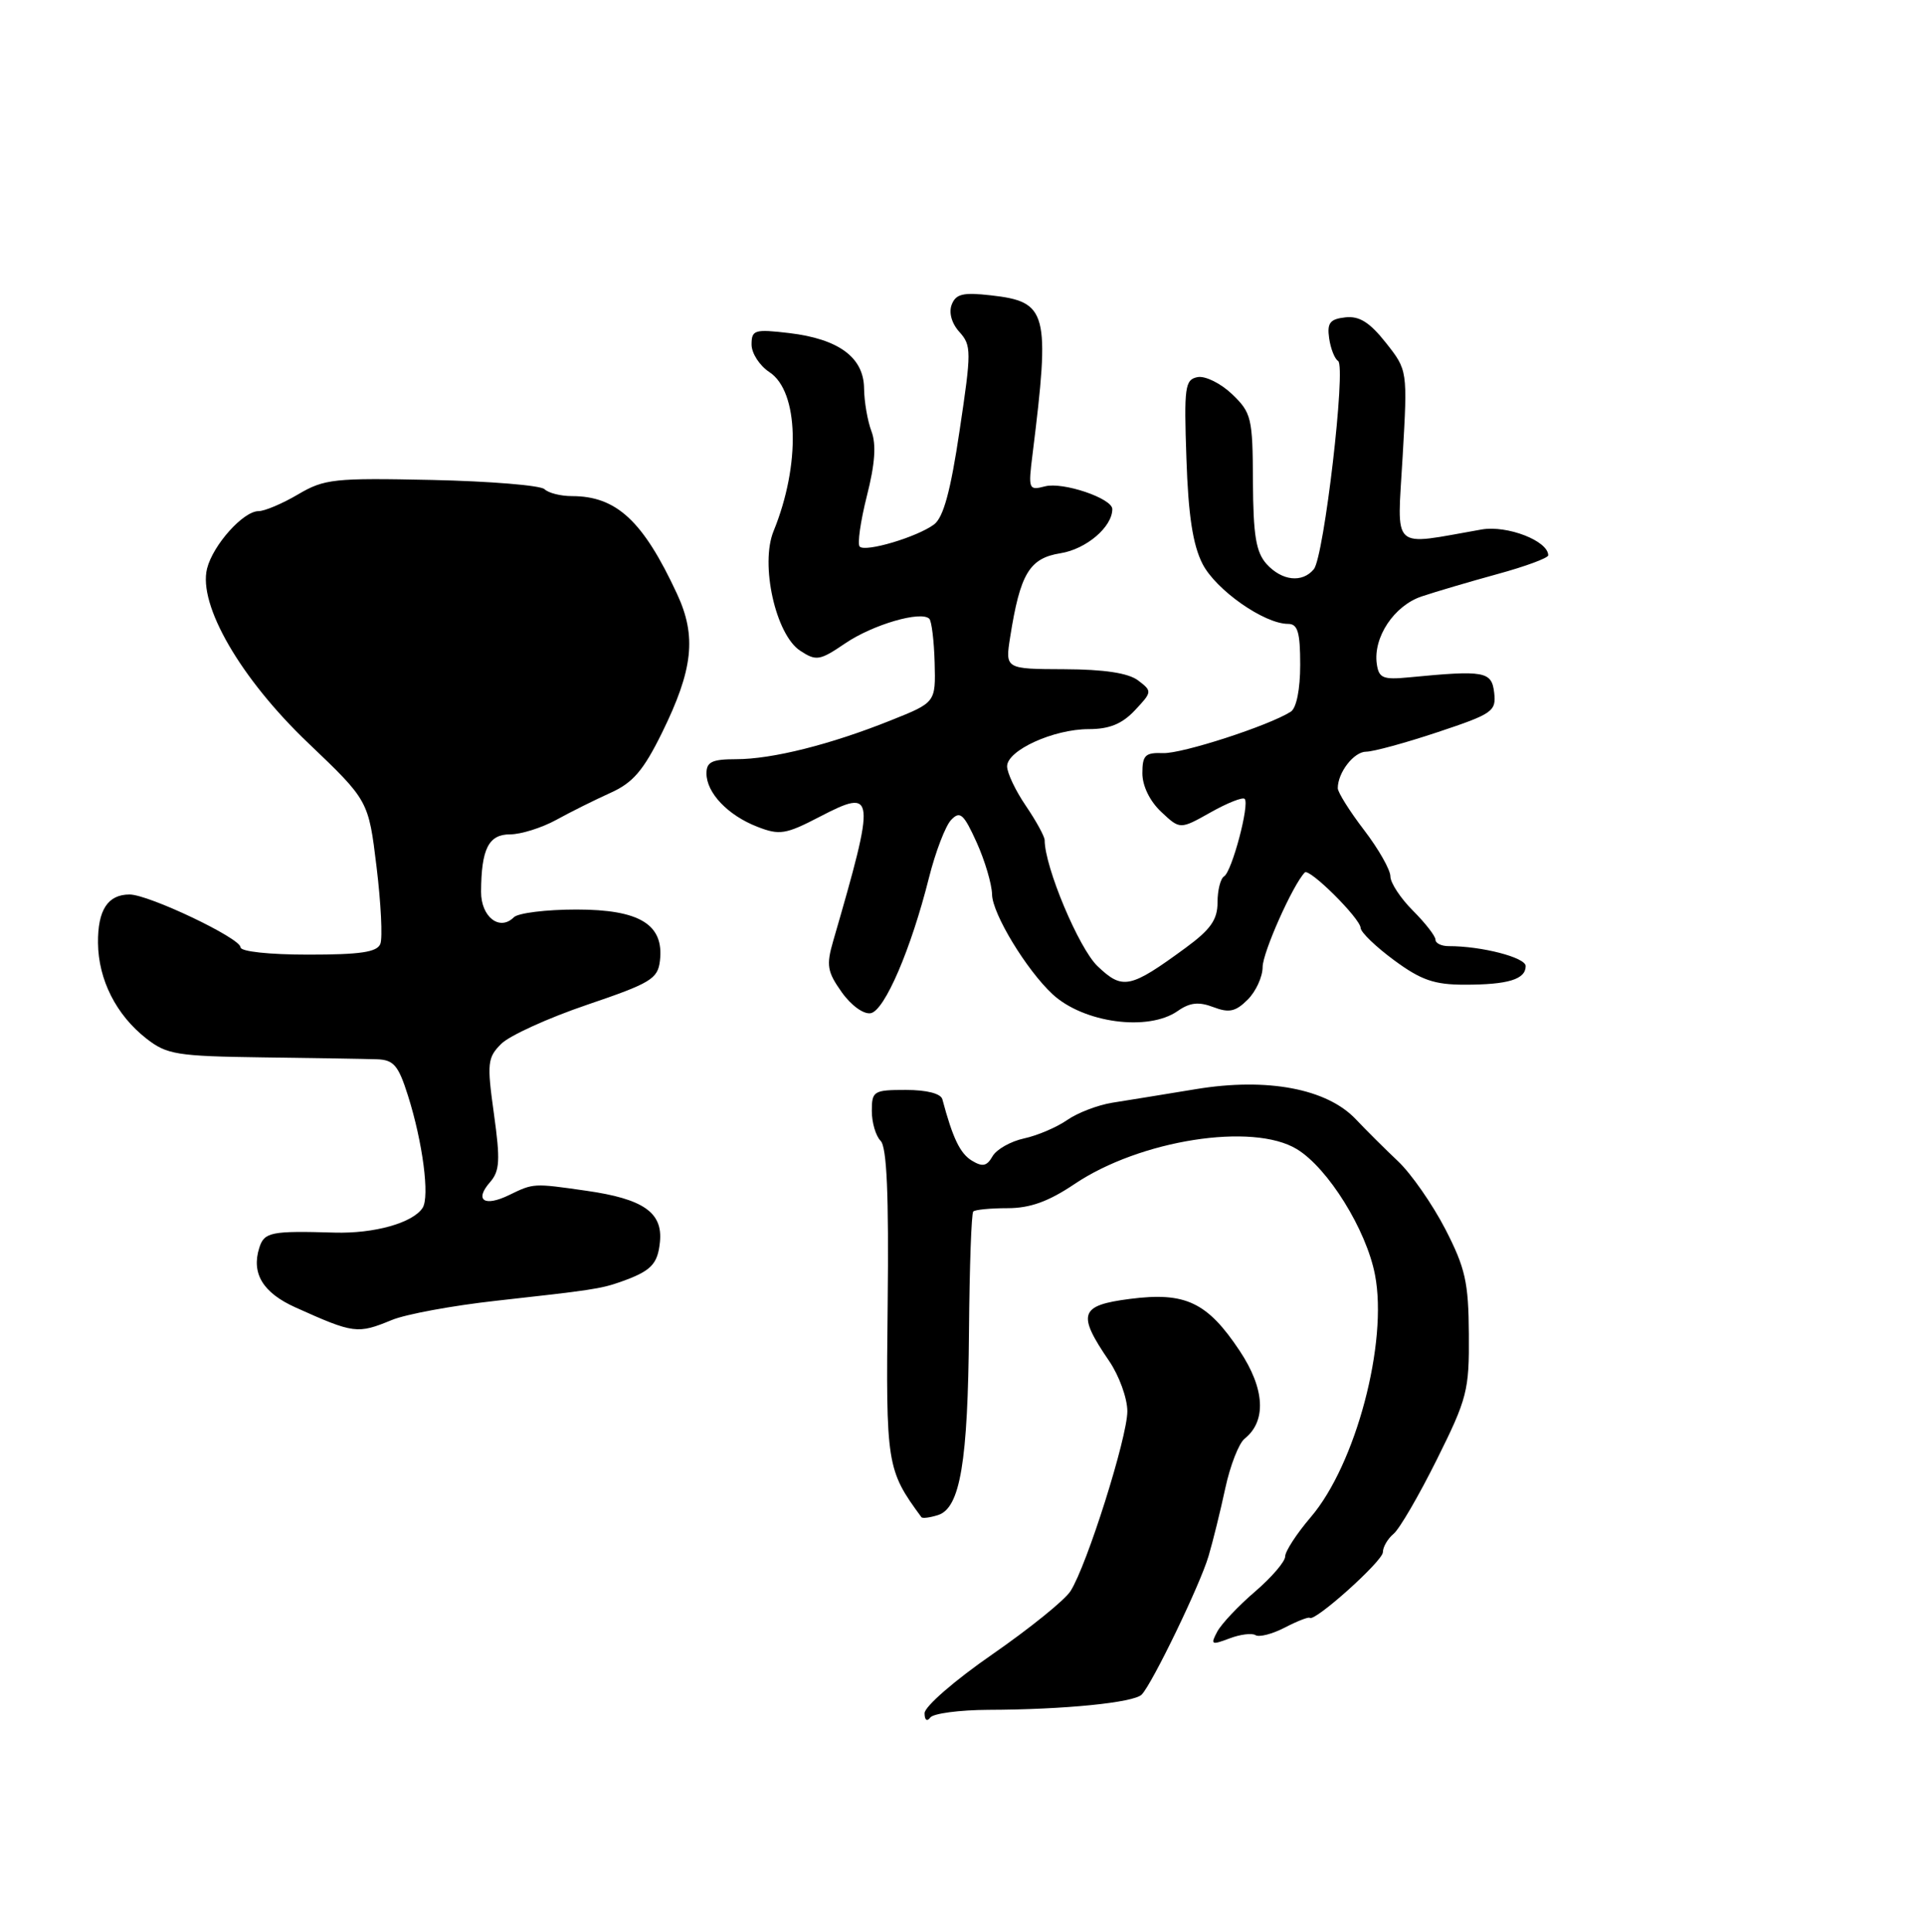 <?xml version="1.0" encoding="UTF-8" standalone="no"?>
<!DOCTYPE svg PUBLIC "-//W3C//DTD SVG 1.1//EN" "http://www.w3.org/Graphics/SVG/1.1/DTD/svg11.dtd" >
<svg xmlns="http://www.w3.org/2000/svg" xmlns:xlink="http://www.w3.org/1999/xlink" version="1.1" viewBox="0 0 256 257">
 <g >
 <path fill="currentColor"
d=" M 131.50 227.47 C 141.63 227.44 150.90 226.51 151.92 225.43 C 153.36 223.91 159.70 210.79 160.81 207.00 C 161.38 205.07 162.38 201.03 163.03 198.00 C 163.68 194.97 164.84 192.00 165.61 191.39 C 168.54 189.05 168.30 184.75 164.95 179.71 C 160.64 173.23 157.72 171.85 150.35 172.80 C 143.65 173.66 143.28 174.77 147.57 181.05 C 148.91 183.01 150.00 186.02 150.00 187.75 C 150.00 191.22 144.62 208.26 142.44 211.67 C 141.68 212.87 136.99 216.65 132.03 220.09 C 127.04 223.54 123.01 227.04 123.02 227.92 C 123.02 228.83 123.34 229.08 123.77 228.50 C 124.17 227.95 127.65 227.49 131.50 227.47 Z  M 167.05 217.53 C 167.54 217.84 169.30 217.38 170.96 216.52 C 172.62 215.66 174.11 215.08 174.27 215.23 C 174.90 215.83 184.00 207.67 184.00 206.50 C 184.00 205.81 184.64 204.71 185.42 204.06 C 186.21 203.41 188.79 198.97 191.17 194.19 C 195.22 186.06 195.50 184.98 195.44 177.50 C 195.40 170.58 194.97 168.69 192.30 163.50 C 190.59 160.20 187.77 156.15 186.03 154.50 C 184.28 152.85 181.75 150.33 180.40 148.90 C 176.55 144.83 168.61 143.33 159.15 144.89 C 154.94 145.58 149.93 146.40 148.00 146.70 C 146.07 147.01 143.38 148.04 142.00 149.00 C 140.62 149.96 138.04 151.07 136.26 151.45 C 134.47 151.84 132.58 152.91 132.06 153.83 C 131.31 155.15 130.73 155.27 129.30 154.40 C 127.74 153.44 126.77 151.42 125.39 146.25 C 125.19 145.48 123.31 145.00 120.53 145.00 C 116.24 145.00 116.00 145.15 116.00 147.80 C 116.00 149.34 116.53 151.13 117.17 151.77 C 118.00 152.60 118.27 158.88 118.11 173.50 C 117.87 194.89 117.97 195.55 122.60 201.84 C 122.74 202.03 123.73 201.90 124.81 201.56 C 127.76 200.62 128.79 194.51 128.93 177.06 C 129.00 168.56 129.25 161.42 129.50 161.17 C 129.74 160.93 131.80 160.73 134.07 160.73 C 137.07 160.73 139.52 159.84 142.97 157.52 C 151.69 151.65 166.70 149.30 172.56 152.88 C 176.70 155.40 181.79 163.58 182.95 169.59 C 184.70 178.59 180.39 194.85 174.40 201.84 C 172.53 204.03 171.00 206.38 171.00 207.06 C 171.00 207.75 169.19 209.85 166.99 211.74 C 164.78 213.63 162.52 216.03 161.96 217.07 C 161.04 218.80 161.18 218.88 163.56 217.98 C 164.99 217.43 166.57 217.23 167.05 217.53 Z  M 52.13 175.61 C 53.98 174.84 60.22 173.69 66.00 173.05 C 78.63 171.65 79.93 171.46 82.50 170.56 C 86.62 169.11 87.51 168.22 87.81 165.21 C 88.20 161.30 85.59 159.49 78.00 158.41 C 70.96 157.40 71.00 157.40 67.75 158.98 C 64.43 160.60 63.09 159.68 65.21 157.26 C 66.50 155.78 66.58 154.35 65.72 148.18 C 64.78 141.44 64.86 140.70 66.69 138.87 C 67.78 137.78 72.91 135.44 78.09 133.68 C 86.60 130.79 87.53 130.23 87.81 127.80 C 88.37 122.99 85.12 121.00 76.70 121.00 C 72.69 121.00 68.94 121.46 68.37 122.03 C 66.48 123.92 64.00 121.98 64.01 118.64 C 64.04 112.93 65.01 111.00 67.87 111.00 C 69.31 111.00 72.08 110.13 74.00 109.08 C 75.92 108.02 79.18 106.40 81.24 105.47 C 84.21 104.14 85.61 102.50 88.07 97.51 C 92.23 89.06 92.71 84.65 90.08 79.00 C 85.57 69.29 82.03 66.00 76.09 66.00 C 74.61 66.00 72.97 65.59 72.45 65.08 C 71.93 64.57 65.19 64.02 57.47 63.85 C 44.45 63.57 43.16 63.71 39.66 65.77 C 37.58 67.00 35.21 68.00 34.40 68.00 C 32.37 68.00 28.34 72.50 27.55 75.64 C 26.34 80.48 32.02 90.28 41.01 98.85 C 49.03 106.50 49.03 106.50 50.10 115.31 C 50.69 120.16 50.92 124.77 50.61 125.56 C 50.19 126.67 47.97 127.00 41.03 127.00 C 35.80 127.00 32.00 126.59 32.00 126.02 C 32.00 124.81 19.78 119.00 17.24 119.00 C 14.34 119.00 13.00 121.07 13.04 125.45 C 13.09 130.34 15.46 135.03 19.48 138.17 C 22.20 140.30 23.52 140.51 34.98 140.67 C 41.86 140.76 48.69 140.87 50.13 140.92 C 52.38 140.99 53.00 141.71 54.28 145.75 C 56.25 151.97 57.19 159.20 56.23 160.69 C 54.93 162.69 49.80 164.13 44.52 163.98 C 36.06 163.73 35.16 163.91 34.50 166.00 C 33.42 169.41 34.98 171.99 39.33 173.94 C 47.09 177.43 47.56 177.49 52.13 175.61 Z  M 156.70 134.50 C 158.31 133.37 159.50 133.24 161.44 133.98 C 163.54 134.78 164.41 134.59 166.02 132.98 C 167.11 131.89 168.00 129.94 168.00 128.65 C 168.00 126.73 172.02 117.70 173.61 116.07 C 174.21 115.45 180.99 122.18 181.04 123.45 C 181.06 124.03 183.07 125.96 185.50 127.75 C 189.08 130.39 190.85 131.00 194.88 131.00 C 200.65 131.00 203.00 130.29 203.00 128.52 C 203.00 127.38 197.14 125.86 192.75 125.87 C 191.79 125.87 191.00 125.49 191.00 125.01 C 191.00 124.54 189.65 122.80 188.00 121.15 C 186.35 119.50 185.00 117.45 185.00 116.59 C 185.00 115.72 183.43 112.95 181.50 110.43 C 179.57 107.91 178.00 105.40 178.00 104.86 C 178.00 102.76 180.15 100.00 181.78 100.00 C 182.72 100.00 187.01 98.83 191.30 97.40 C 198.63 94.96 199.09 94.63 198.81 92.15 C 198.48 89.31 197.54 89.14 187.50 90.11 C 184.01 90.45 183.46 90.22 183.19 88.32 C 182.69 84.79 185.49 80.58 189.15 79.35 C 190.99 78.73 195.54 77.39 199.25 76.37 C 202.96 75.36 206.00 74.23 206.00 73.88 C 206.00 71.96 200.55 69.85 197.14 70.44 C 184.89 72.58 185.90 73.52 186.63 60.73 C 187.29 49.26 187.29 49.26 184.40 45.60 C 182.24 42.87 180.86 42.01 179.00 42.22 C 176.96 42.45 176.56 42.96 176.85 45.00 C 177.05 46.38 177.58 47.73 178.04 48.02 C 179.13 48.70 176.17 74.09 174.81 75.73 C 173.27 77.58 170.57 77.28 168.53 75.04 C 167.12 73.47 166.75 71.25 166.71 64.07 C 166.68 55.58 166.51 54.91 163.94 52.44 C 162.43 51.00 160.37 49.98 159.35 50.17 C 157.66 50.50 157.53 51.45 157.86 61.01 C 158.11 68.55 158.71 72.48 160.00 75.01 C 161.77 78.48 168.21 83.00 171.39 83.00 C 172.67 83.00 173.00 84.10 173.00 88.44 C 173.00 91.70 172.50 94.20 171.75 94.68 C 168.81 96.55 157.27 100.29 154.75 100.19 C 152.38 100.10 152.00 100.47 152.00 102.87 C 152.00 104.55 152.99 106.59 154.51 108.01 C 157.01 110.36 157.01 110.36 161.07 108.08 C 163.30 106.82 165.35 106.01 165.61 106.28 C 166.30 106.97 163.92 115.93 162.88 116.58 C 162.39 116.87 162.00 118.44 162.00 120.05 C 162.00 122.35 161.08 123.66 157.75 126.10 C 150.35 131.52 149.37 131.72 146.03 128.53 C 143.54 126.15 139.00 115.32 139.00 111.78 C 139.00 111.29 137.88 109.24 136.50 107.21 C 135.12 105.19 134.00 102.82 134.00 101.95 C 134.00 99.82 140.18 97.00 144.86 97.00 C 147.61 97.00 149.30 96.31 151.01 94.49 C 153.31 92.04 153.32 91.96 151.43 90.52 C 150.13 89.54 146.94 89.05 141.62 89.03 C 133.74 89.00 133.74 89.00 134.41 84.75 C 135.74 76.31 136.97 74.26 141.11 73.60 C 144.54 73.05 148.00 70.10 148.00 67.73 C 148.00 66.30 141.42 64.08 139.05 64.70 C 136.86 65.27 136.80 65.11 137.39 60.40 C 139.74 41.49 139.39 40.14 131.84 39.29 C 128.14 38.87 127.18 39.10 126.63 40.53 C 126.22 41.59 126.63 43.04 127.66 44.17 C 129.26 45.95 129.27 46.72 127.68 57.28 C 126.48 65.36 125.52 68.86 124.27 69.78 C 122.01 71.45 115.16 73.49 114.39 72.72 C 114.06 72.39 114.49 69.37 115.34 65.99 C 116.43 61.71 116.61 59.12 115.95 57.37 C 115.43 55.99 114.99 53.44 114.97 51.68 C 114.93 47.55 111.61 45.10 105.00 44.31 C 100.39 43.77 100.00 43.89 100.00 45.84 C 100.00 47.00 101.07 48.65 102.38 49.51 C 106.29 52.07 106.54 61.81 102.93 70.65 C 101.12 75.07 103.20 84.43 106.47 86.57 C 108.61 87.97 109.06 87.90 112.49 85.57 C 116.15 83.09 122.56 81.22 123.65 82.32 C 123.96 82.63 124.28 85.26 124.36 88.16 C 124.50 93.45 124.50 93.45 118.54 95.83 C 110.51 99.05 102.73 101.00 97.95 101.00 C 94.74 101.00 94.00 101.36 94.00 102.89 C 94.00 105.48 96.85 108.47 100.77 109.99 C 103.72 111.14 104.54 111.01 109.06 108.66 C 116.50 104.80 116.57 105.51 110.86 125.19 C 109.92 128.42 110.07 129.28 112.00 132.00 C 113.26 133.77 114.92 134.97 115.86 134.79 C 117.71 134.43 121.21 126.30 123.60 116.79 C 124.47 113.33 125.80 109.86 126.56 109.07 C 127.74 107.84 128.22 108.26 129.95 112.07 C 131.05 114.51 131.97 117.62 132.00 119.00 C 132.04 121.56 136.56 129.01 140.03 132.25 C 144.16 136.09 152.77 137.25 156.70 134.50 Z "/>
</g>
</svg>